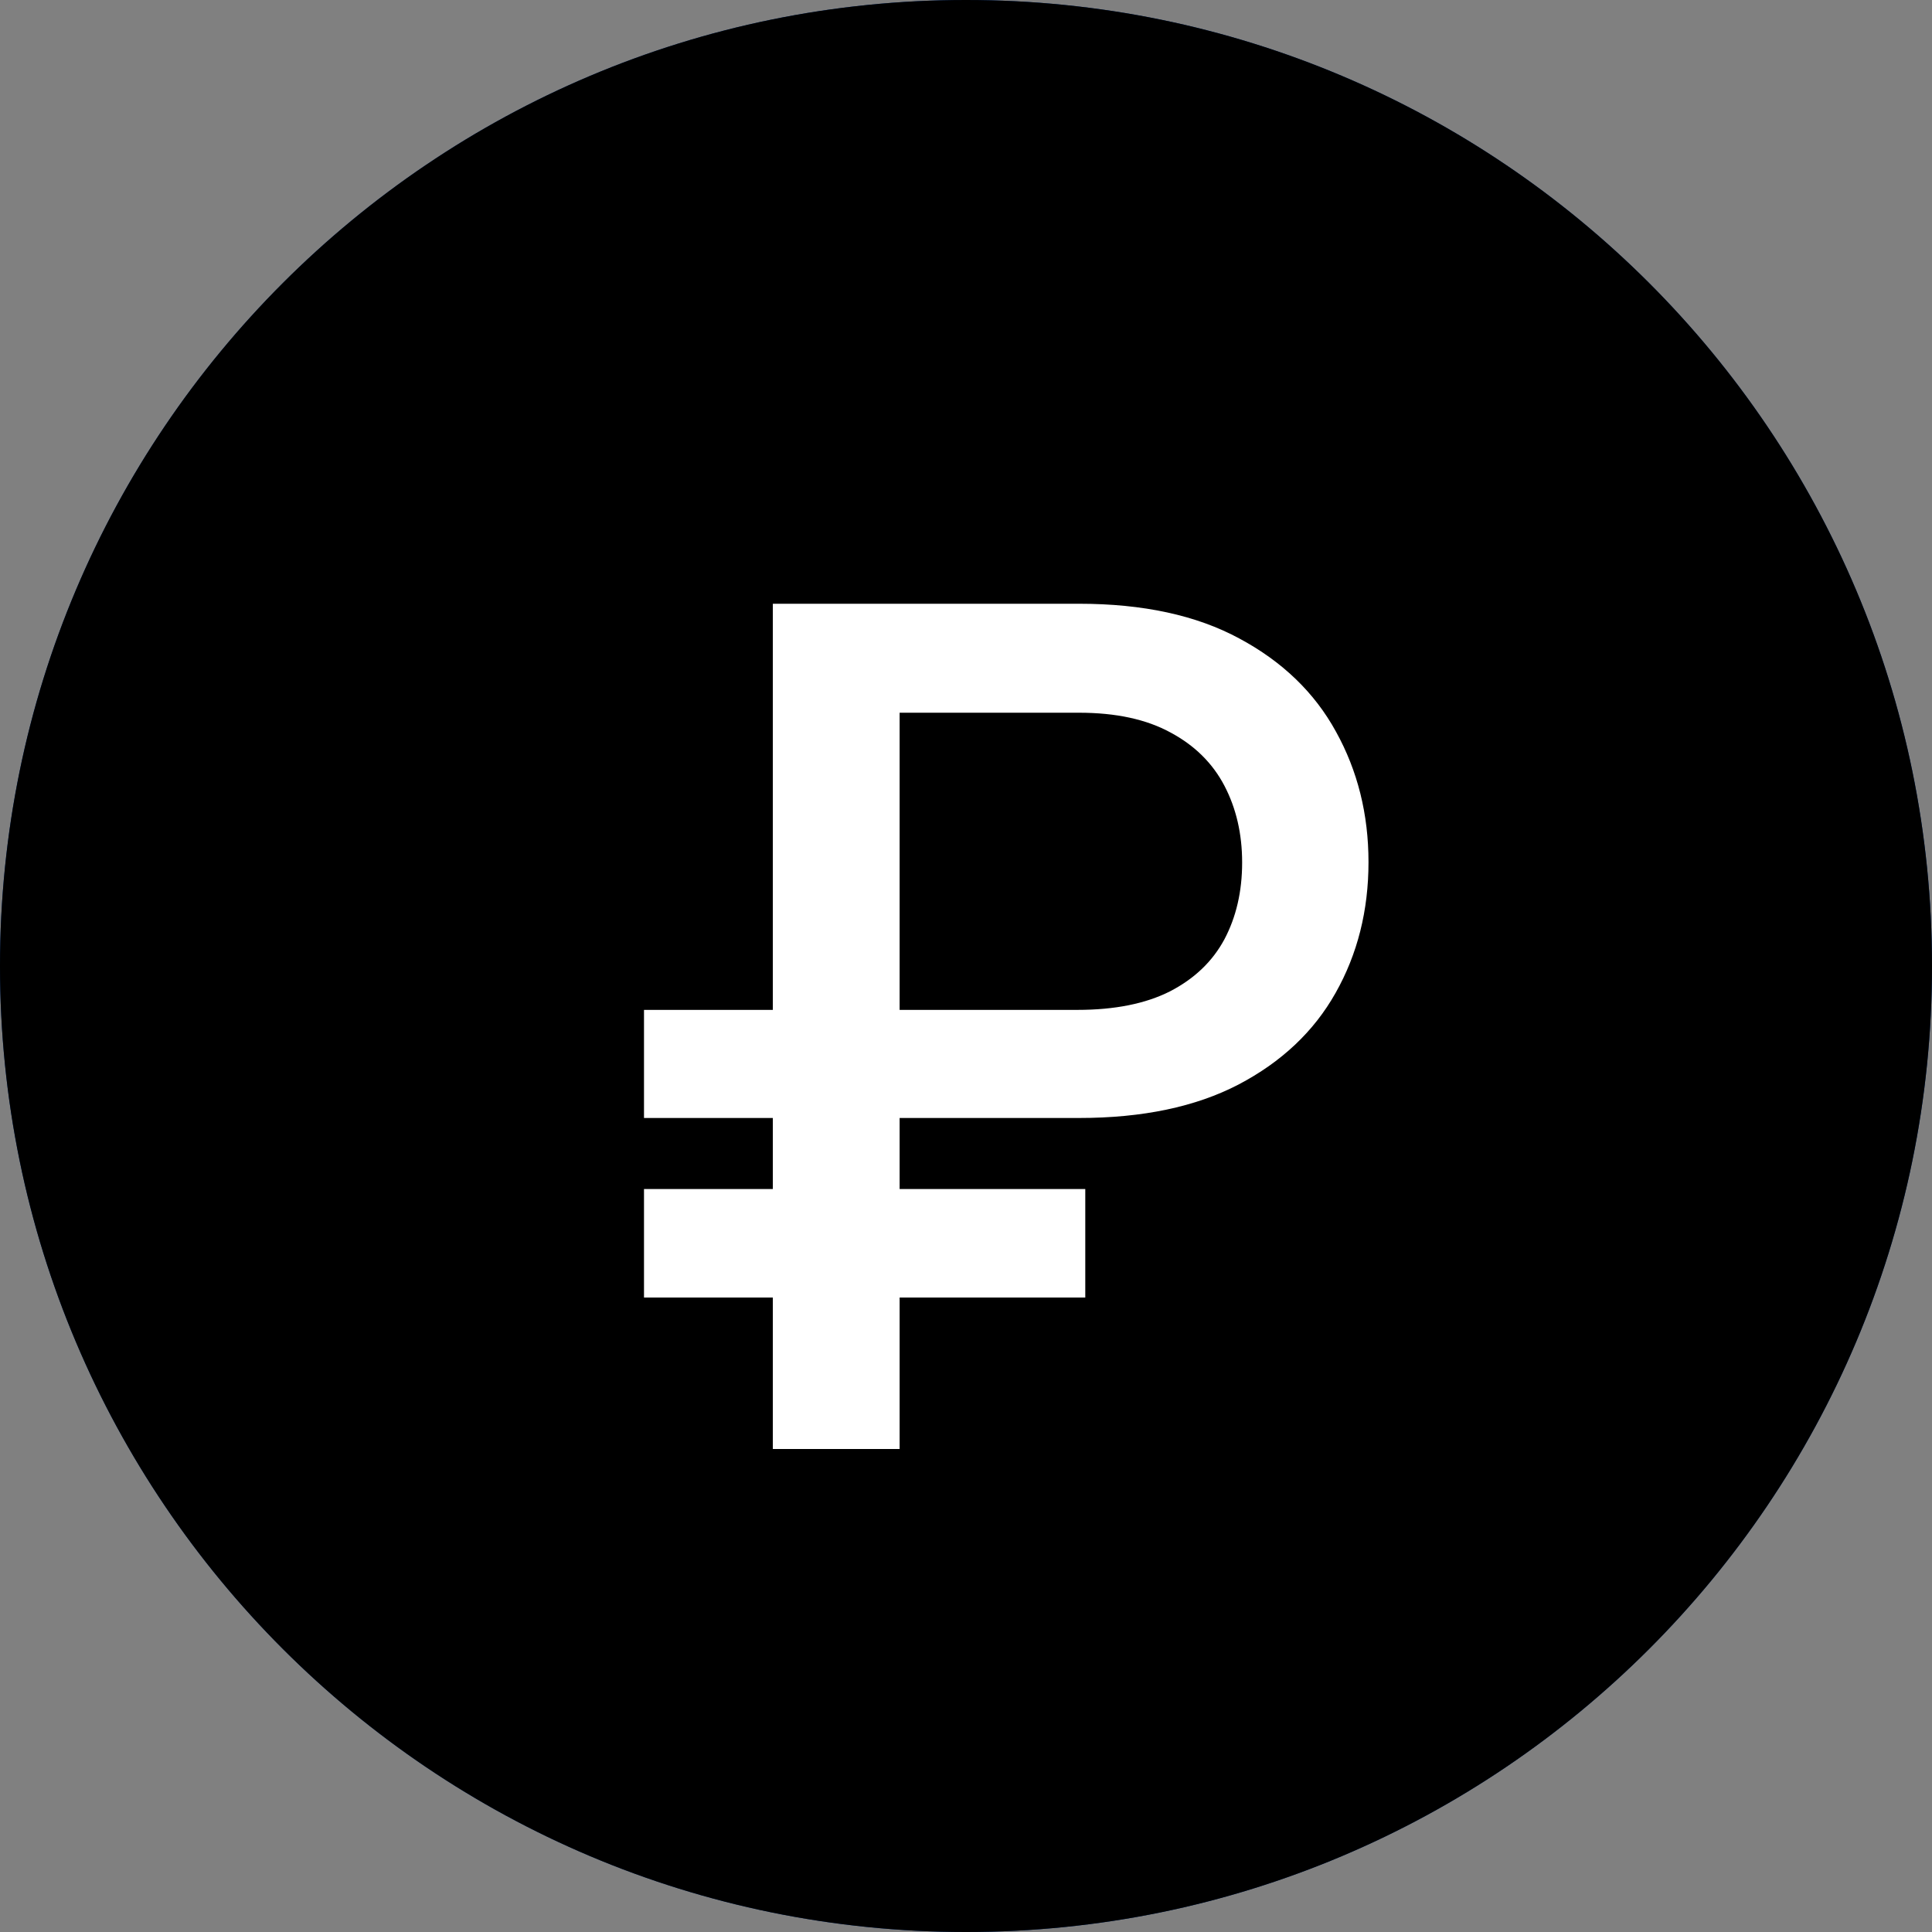 <svg width="42" height="42" viewBox="0 0 42 42" fill="none" xmlns="http://www.w3.org/2000/svg">
<rect x="0" y="0" width="42" height="42" fill="#808080" stroke="none"/>
<path d="M42 21C42 32.598 32.598 42 21 42C9.402 42 0 32.598 0 21C0 9.402 9.402 0 21 0C32.598 0 42 9.402 42 21Z" fill="#003385"/>
<path d="M42 21C42 32.598 32.598 42 21 42C9.402 42 0 32.598 0 21C0 9.402 9.402 0 21 0C32.598 0 42 9.402 42 21Z" fill="black"/>
<path d="M23.459 24.304H14V21.954H23.423C24.235 21.954 24.906 21.819 25.437 21.55C25.968 21.275 26.361 20.898 26.618 20.419C26.874 19.935 27.003 19.379 27.003 18.75C27.003 18.128 26.874 17.572 26.618 17.082C26.361 16.591 25.971 16.205 25.446 15.924C24.921 15.637 24.258 15.494 23.459 15.494H19.557V31.5H16.801V13.125H23.459C24.849 13.125 26.009 13.376 26.94 13.879C27.877 14.381 28.578 15.057 29.043 15.906C29.514 16.756 29.75 17.701 29.75 18.742C29.75 19.794 29.511 20.742 29.034 21.586C28.563 22.423 27.859 23.087 26.922 23.578C25.991 24.062 24.837 24.304 23.459 24.304ZM23.593 25.848V28.207H14V25.848H23.593Z" fill="white"/>
</svg>
